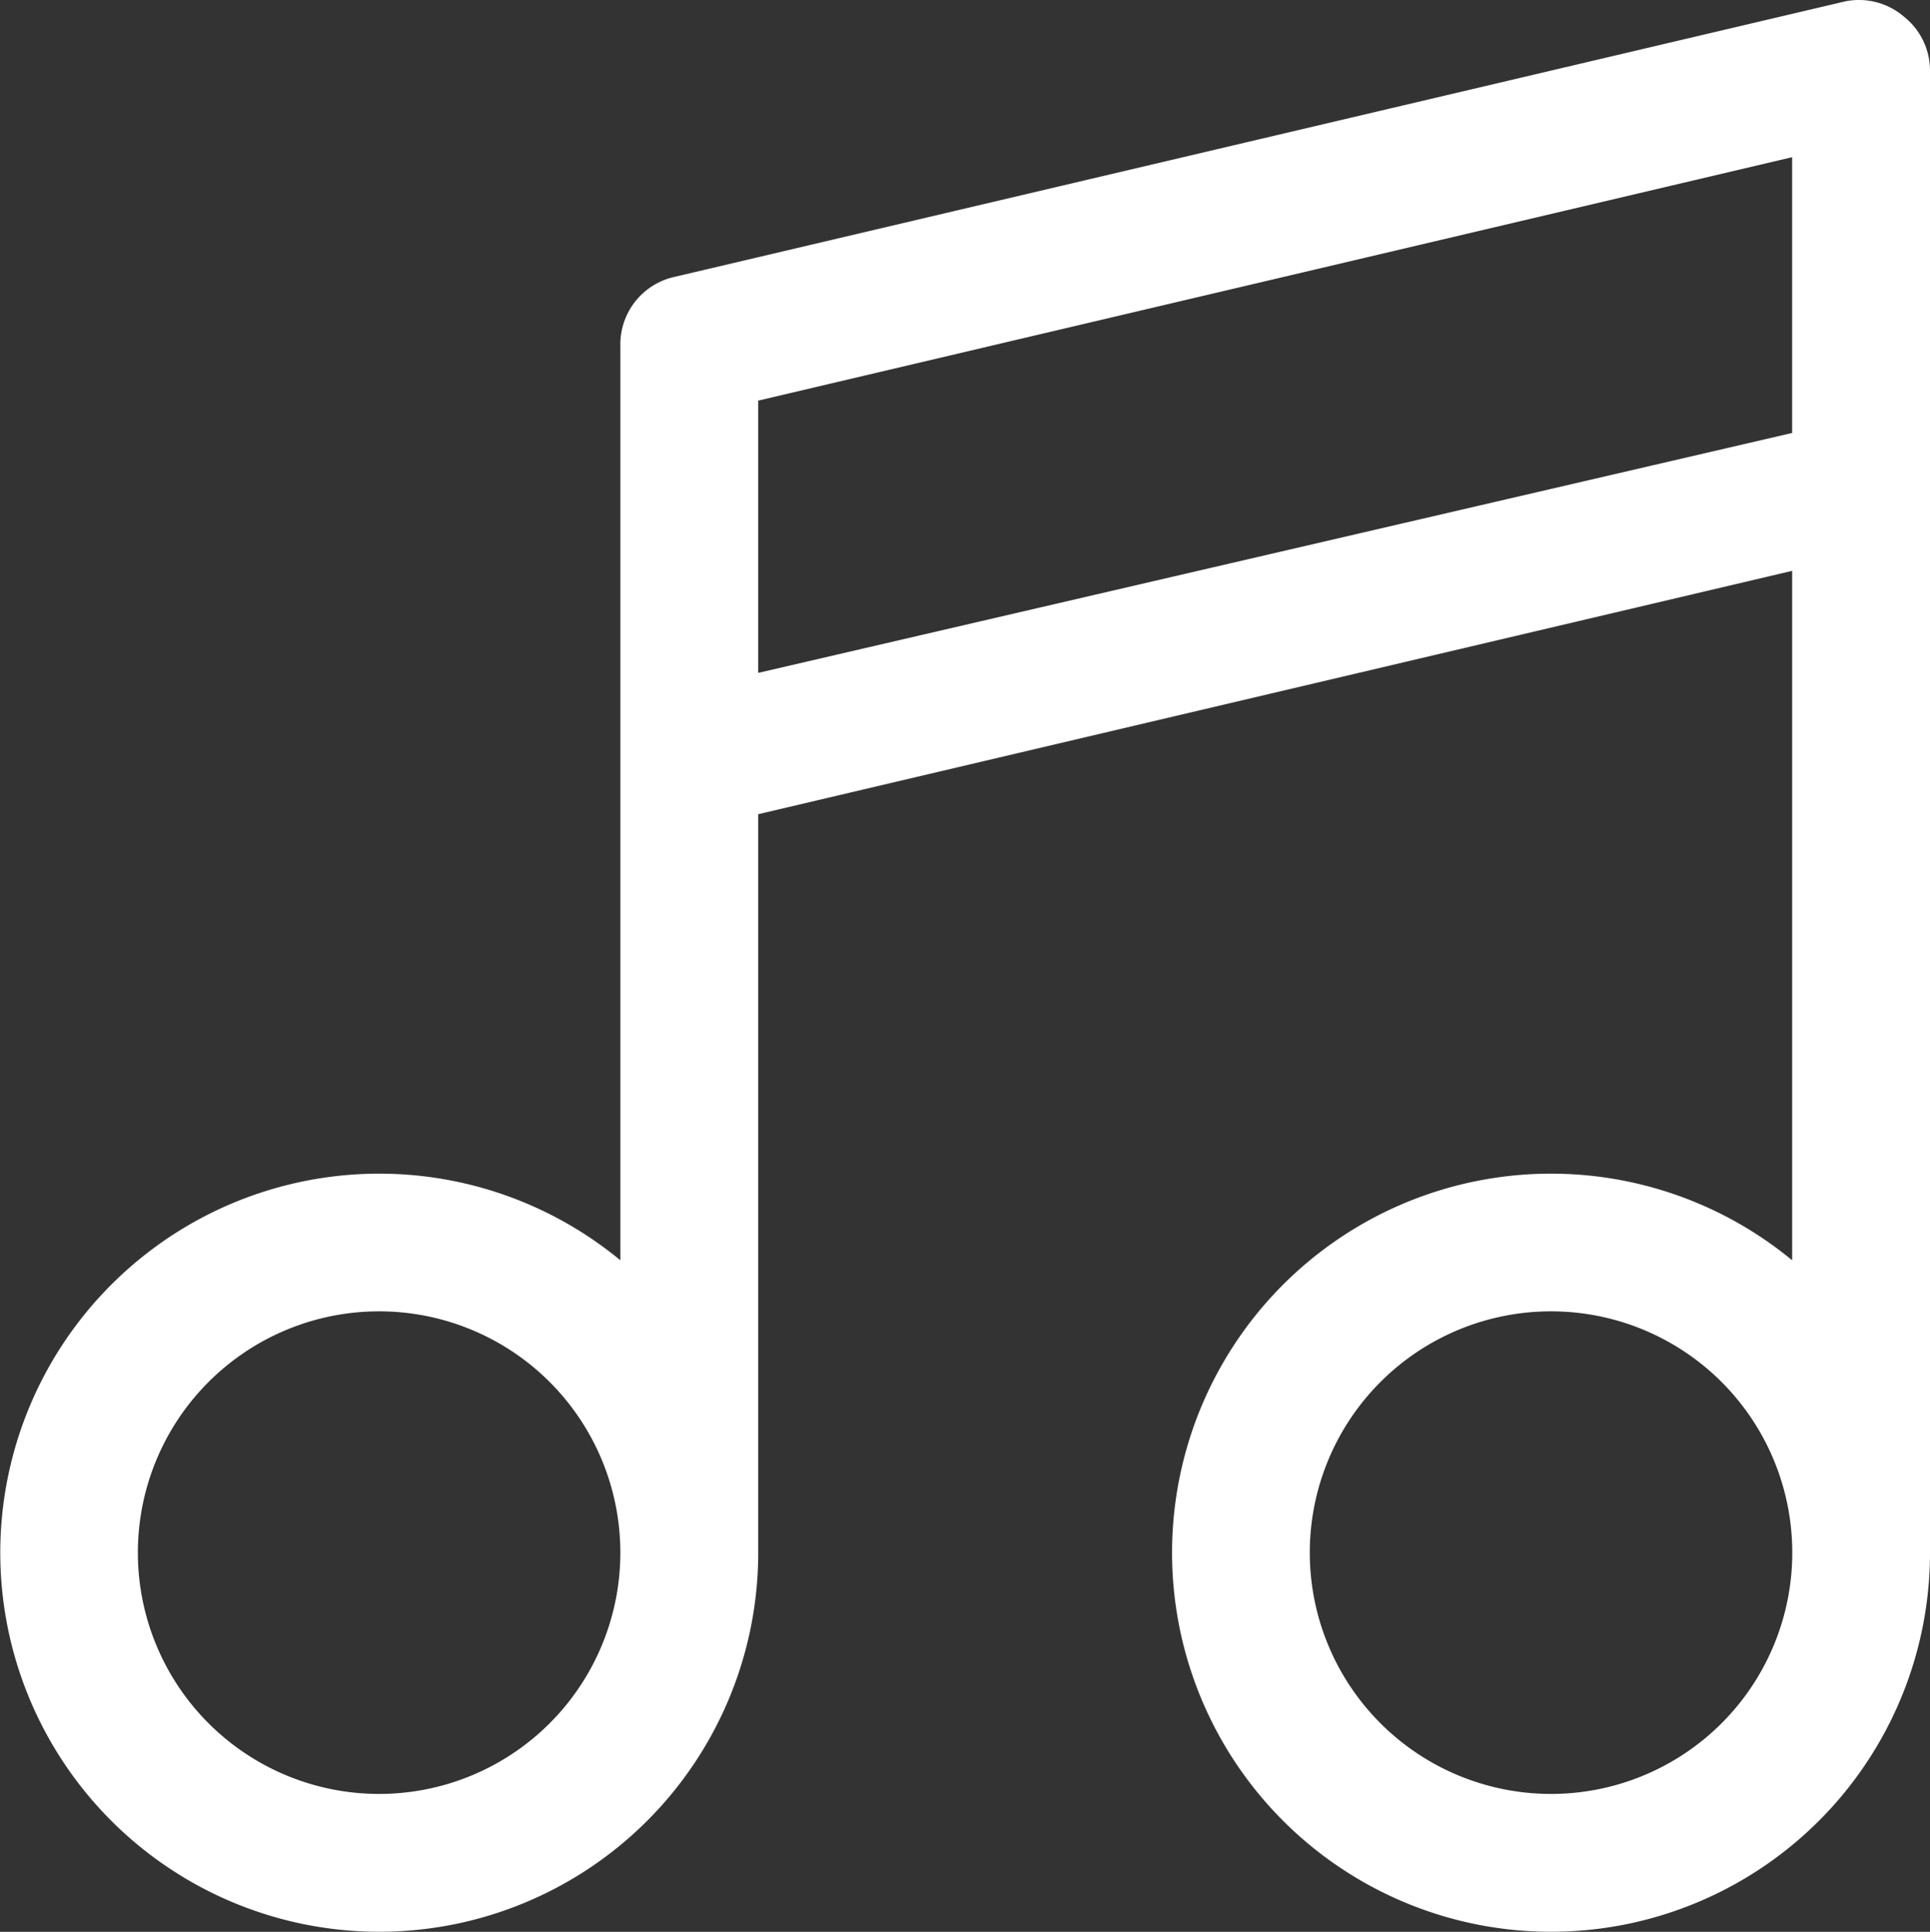 <svg xmlns="http://www.w3.org/2000/svg" xmlns:xlink="http://www.w3.org/1999/xlink" width="69.867" height="69.917" viewBox="0 0 69.867 69.917">
  <rect x="0" y="0" width="69.867" height="69.917" fill="#333333" stroke="none"/>
  <defs>
    <clipPath id="clip-path">
      <rect id="Rectangle_141" data-name="Rectangle 141" width="69.867" height="69.917" fill="#fff"/>
    </clipPath>
  </defs>
  <g id="Group_278" data-name="Group 278" transform="translate(0)">
    <g id="Group_271" data-name="Group 271" transform="translate(0 0)" clip-path="url(#clip-path)">
      <path id="Path_251" data-name="Path 251" d="M68.919.6A2.5,2.5,0,0,0,66.8.05L24.379,10.031a2.5,2.5,0,0,0-1.921,2.5V45.613a13.719,13.719,0,1,0,4.99,10.58V29.469l37.429-8.808V45.613a13.719,13.719,0,1,0,4.99,10.58V2.546A2.492,2.492,0,0,0,68.919.6M13.724,64.927a8.733,8.733,0,1,1,8.733-8.733,8.733,8.733,0,0,1-8.733,8.733M27.448,24.354V14.5L64.876,5.69v9.981Zm28.7,40.573a8.733,8.733,0,1,1,8.733-8.733,8.733,8.733,0,0,1-8.733,8.733" transform="translate(0 -0.001)" fill="#fff"/>
    </g>
  </g>
</svg>